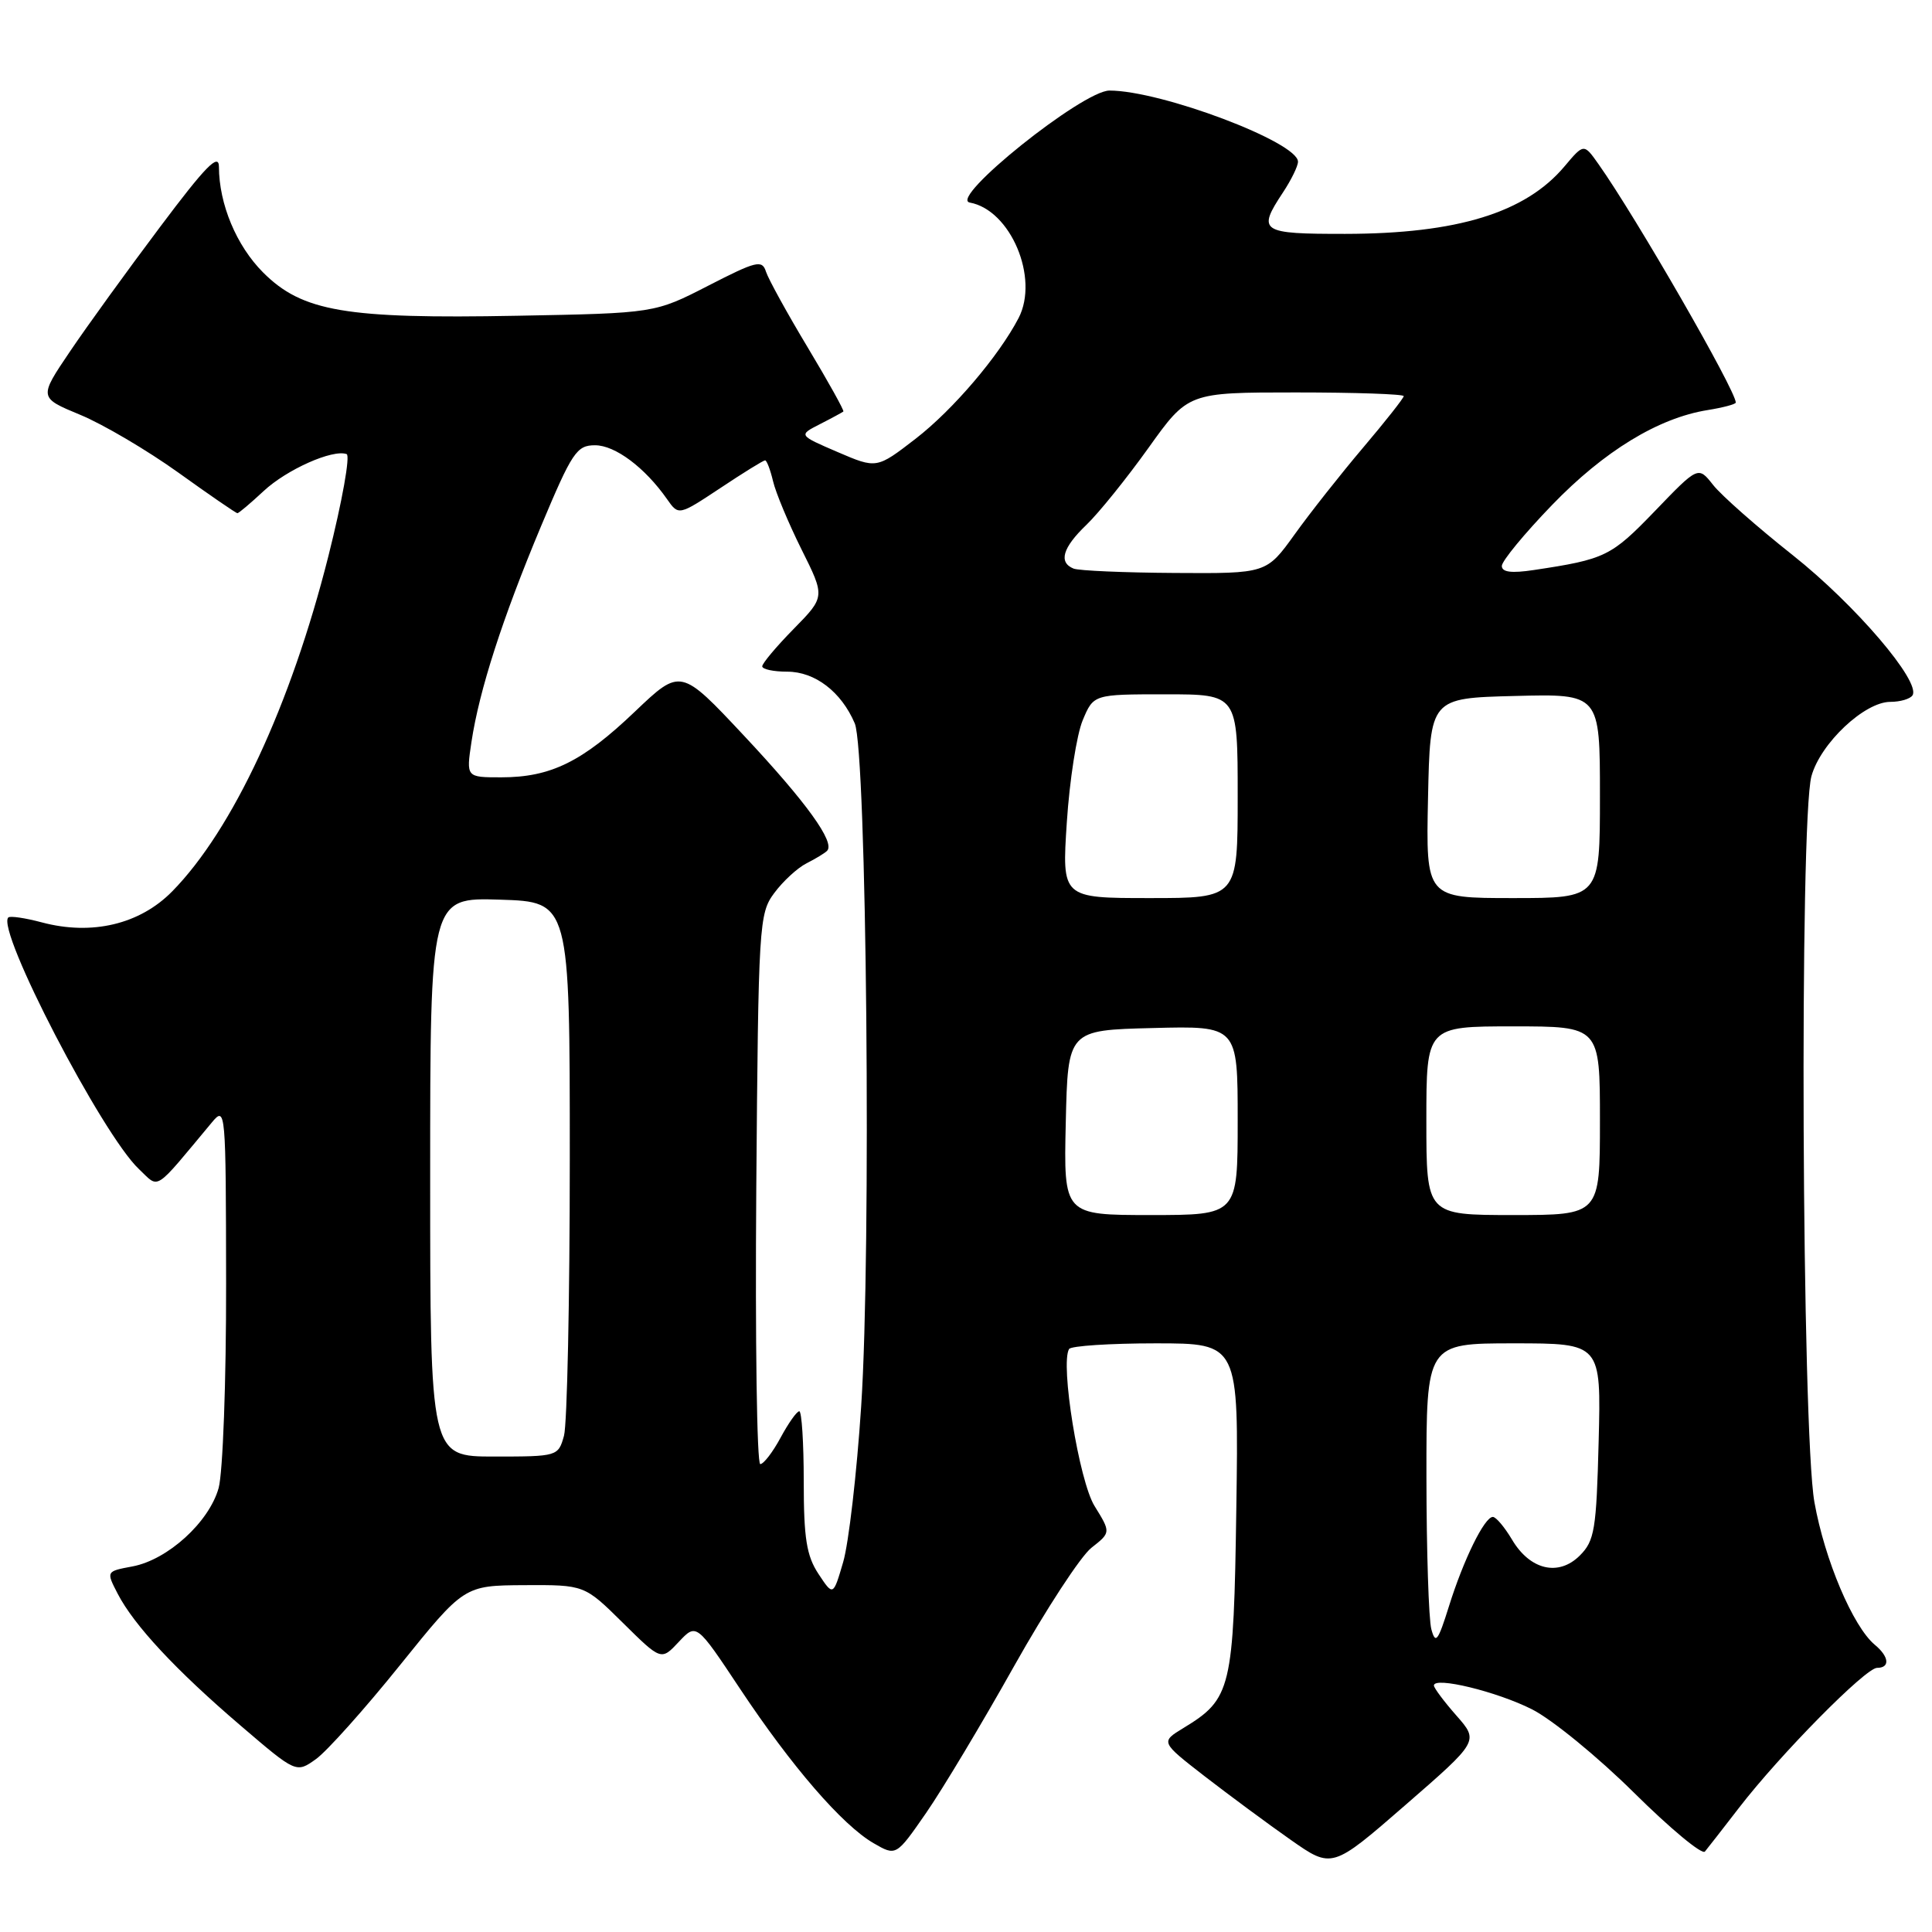 <?xml version="1.0" encoding="UTF-8" standalone="no"?>
<!DOCTYPE svg PUBLIC "-//W3C//DTD SVG 1.1//EN" "http://www.w3.org/Graphics/SVG/1.1/DTD/svg11.dtd" >
<svg xmlns="http://www.w3.org/2000/svg" xmlns:xlink="http://www.w3.org/1999/xlink" version="1.1" viewBox="0 0 256 256">
 <g >
 <path fill="currentColor"
d=" M 192.98 227.32 C 191.34 225.46 190.00 223.66 190.00 223.34 C 190.00 222.11 198.35 224.14 203.01 226.50 C 205.67 227.85 211.76 232.83 216.54 237.57 C 221.32 242.30 225.53 245.80 225.91 245.34 C 226.29 244.88 228.34 242.25 230.46 239.50 C 235.91 232.44 247.20 221.00 248.72 221.00 C 250.47 221.00 250.33 219.52 248.42 217.94 C 245.53 215.53 241.78 206.69 240.42 199.05 C 238.75 189.70 238.42 108.62 240.03 102.83 C 241.24 98.48 247.06 93.00 250.48 93.00 C 251.80 93.00 253.12 92.61 253.42 92.13 C 254.54 90.32 245.84 80.14 237.57 73.58 C 232.83 69.83 228.07 65.63 226.99 64.25 C 225.02 61.75 225.02 61.75 219.25 67.75 C 213.48 73.73 212.70 74.11 203.25 75.53 C 200.28 75.98 199.00 75.82 199.00 74.99 C 199.00 74.34 201.99 70.71 205.65 66.92 C 212.55 59.77 219.73 55.39 226.25 54.34 C 228.31 54.01 230.00 53.56 230.00 53.34 C 230.00 51.74 216.75 28.72 211.81 21.75 C 209.87 19.00 209.87 19.00 207.31 22.04 C 202.14 28.19 193.10 30.97 178.25 30.99 C 167.01 31.00 166.56 30.70 170.00 25.50 C 171.09 23.85 171.99 22.02 171.99 21.43 C 172.01 18.85 153.88 12.00 147.01 12.00 C 143.47 12.00 125.62 26.31 128.50 26.84 C 133.91 27.82 137.72 36.83 134.97 42.14 C 132.34 47.19 126.27 54.31 121.33 58.13 C 116.16 62.12 116.16 62.12 110.97 59.89 C 105.79 57.66 105.79 57.66 108.65 56.20 C 110.22 55.40 111.61 54.64 111.75 54.53 C 111.89 54.42 109.77 50.61 107.04 46.06 C 104.31 41.52 101.82 36.99 101.50 36.01 C 100.99 34.39 100.25 34.57 93.84 37.86 C 86.75 41.50 86.75 41.50 68.48 41.84 C 45.82 42.27 40.05 41.29 34.87 36.11 C 31.33 32.57 29.02 27.04 29.01 22.10 C 29.00 20.23 27.23 22.04 21.19 30.10 C 16.89 35.82 11.52 43.24 9.26 46.59 C 5.14 52.69 5.14 52.69 10.64 54.97 C 13.66 56.22 19.51 59.67 23.63 62.62 C 27.75 65.58 31.27 68.00 31.46 68.00 C 31.64 68.00 33.20 66.68 34.93 65.07 C 37.98 62.22 44.08 59.50 45.93 60.17 C 46.43 60.35 45.34 66.44 43.51 73.70 C 38.53 93.43 30.83 109.96 22.82 118.11 C 18.53 122.48 12.17 123.99 5.54 122.22 C 3.33 121.63 1.33 121.34 1.10 121.57 C -0.54 123.20 13.56 150.36 18.41 154.91 C 21.18 157.52 20.24 158.12 28.08 148.72 C 29.90 146.54 29.93 146.97 29.96 170.00 C 29.98 182.98 29.53 195.14 28.97 197.17 C 27.71 201.69 22.23 206.68 17.55 207.56 C 14.06 208.21 14.06 208.21 15.59 211.17 C 17.75 215.35 23.32 221.33 31.88 228.65 C 39.25 234.96 39.25 234.96 41.88 233.08 C 43.32 232.04 48.33 226.45 53.00 220.64 C 61.50 210.09 61.50 210.09 69.47 210.04 C 77.44 210.00 77.44 210.00 82.52 215.02 C 87.61 220.05 87.61 220.05 89.94 217.56 C 92.28 215.07 92.28 215.07 98.07 223.79 C 104.90 234.07 111.61 241.83 115.75 244.23 C 118.74 245.96 118.74 245.96 122.71 240.23 C 124.89 237.08 130.13 228.34 134.35 220.81 C 138.58 213.28 143.20 206.20 144.62 205.09 C 147.20 203.06 147.20 203.06 145.03 199.55 C 142.99 196.25 140.46 180.69 141.66 178.75 C 141.91 178.34 147.07 178.00 153.13 178.00 C 164.14 178.00 164.14 178.00 163.82 199.80 C 163.47 223.82 163.16 225.11 156.83 228.96 C 153.77 230.82 153.77 230.82 159.63 235.37 C 162.86 237.86 167.97 241.65 171.00 243.77 C 176.50 247.63 176.50 247.63 186.23 239.17 C 195.96 230.71 195.96 230.71 192.98 227.32 Z  M 189.66 215.88 C 189.31 214.57 189.02 205.51 189.01 195.75 C 189.00 178.00 189.00 178.00 200.58 178.00 C 212.16 178.00 212.16 178.00 211.83 190.98 C 211.53 202.69 211.29 204.16 209.34 206.11 C 206.52 208.93 202.73 208.04 200.34 203.99 C 199.36 202.35 198.23 201.00 197.81 201.00 C 196.70 201.00 193.91 206.69 191.98 212.88 C 190.54 217.48 190.21 217.91 189.66 215.88 Z  M 108.45 208.55 C 106.87 206.15 106.50 203.83 106.50 196.30 C 106.50 191.18 106.23 187.00 105.91 187.00 C 105.58 187.00 104.47 188.57 103.43 190.50 C 102.39 192.43 101.18 194.00 100.74 194.00 C 100.29 194.00 100.06 177.61 100.21 157.57 C 100.49 122.38 100.57 121.05 102.60 118.32 C 103.75 116.77 105.67 115.00 106.86 114.40 C 108.06 113.79 109.29 113.05 109.59 112.74 C 110.70 111.64 106.87 106.33 98.61 97.51 C 90.19 88.52 90.19 88.52 84.13 94.29 C 77.17 100.94 72.97 103.00 66.42 103.00 C 61.77 103.00 61.77 103.00 62.47 98.32 C 63.50 91.47 66.58 81.93 71.68 69.75 C 75.81 59.90 76.41 59.00 78.85 59.00 C 81.51 59.00 85.45 61.95 88.38 66.13 C 89.92 68.33 89.92 68.33 95.45 64.67 C 98.48 62.65 101.15 61.00 101.38 61.00 C 101.60 61.00 102.07 62.24 102.43 63.75 C 102.78 65.26 104.48 69.33 106.20 72.79 C 109.34 79.08 109.34 79.08 105.17 83.33 C 102.88 85.66 101.00 87.90 101.00 88.29 C 101.00 88.68 102.49 89.00 104.31 89.00 C 107.99 89.00 111.47 91.66 113.26 95.85 C 114.84 99.54 115.47 165.74 114.11 186.34 C 113.53 195.23 112.45 204.53 111.72 207.00 C 110.40 211.50 110.40 211.50 108.45 208.55 Z  M 57.00 155.96 C 57.00 118.92 57.00 118.92 66.25 119.21 C 75.50 119.50 75.50 119.50 75.50 153.50 C 75.50 172.20 75.15 188.74 74.73 190.25 C 73.97 192.97 73.88 193.00 65.48 193.00 C 57.00 193.00 57.00 193.00 57.00 155.96 Z  M 141.22 148.75 C 141.50 136.50 141.50 136.50 152.75 136.22 C 164.00 135.93 164.00 135.93 164.00 148.47 C 164.00 161.00 164.00 161.00 152.47 161.00 C 140.94 161.00 140.94 161.00 141.22 148.75 Z  M 189.00 148.50 C 189.00 136.00 189.00 136.00 200.50 136.00 C 212.00 136.00 212.00 136.00 212.00 148.50 C 212.00 161.00 212.00 161.00 200.50 161.00 C 189.00 161.00 189.00 161.00 189.00 148.50 Z  M 141.36 108.95 C 141.72 103.42 142.67 97.34 143.46 95.45 C 144.90 92.00 144.90 92.00 154.45 92.00 C 164.00 92.00 164.00 92.00 164.00 105.50 C 164.00 119.00 164.00 119.00 152.35 119.00 C 140.70 119.00 140.70 119.00 141.36 108.95 Z  M 189.22 105.75 C 189.50 92.50 189.50 92.50 200.75 92.22 C 212.00 91.93 212.00 91.93 212.00 105.47 C 212.00 119.00 212.00 119.00 200.47 119.00 C 188.94 119.00 188.94 119.00 189.22 105.75 Z  M 142.25 75.34 C 140.23 74.52 140.80 72.57 143.95 69.55 C 145.58 67.99 149.27 63.41 152.17 59.36 C 157.43 52.00 157.43 52.00 171.71 52.00 C 179.57 52.00 186.00 52.22 186.00 52.49 C 186.00 52.75 183.58 55.82 180.63 59.30 C 177.68 62.78 173.58 67.97 171.54 70.82 C 167.81 76.00 167.81 76.00 155.66 75.92 C 148.97 75.88 142.94 75.62 142.25 75.34 Z "/>
</g>
</svg>